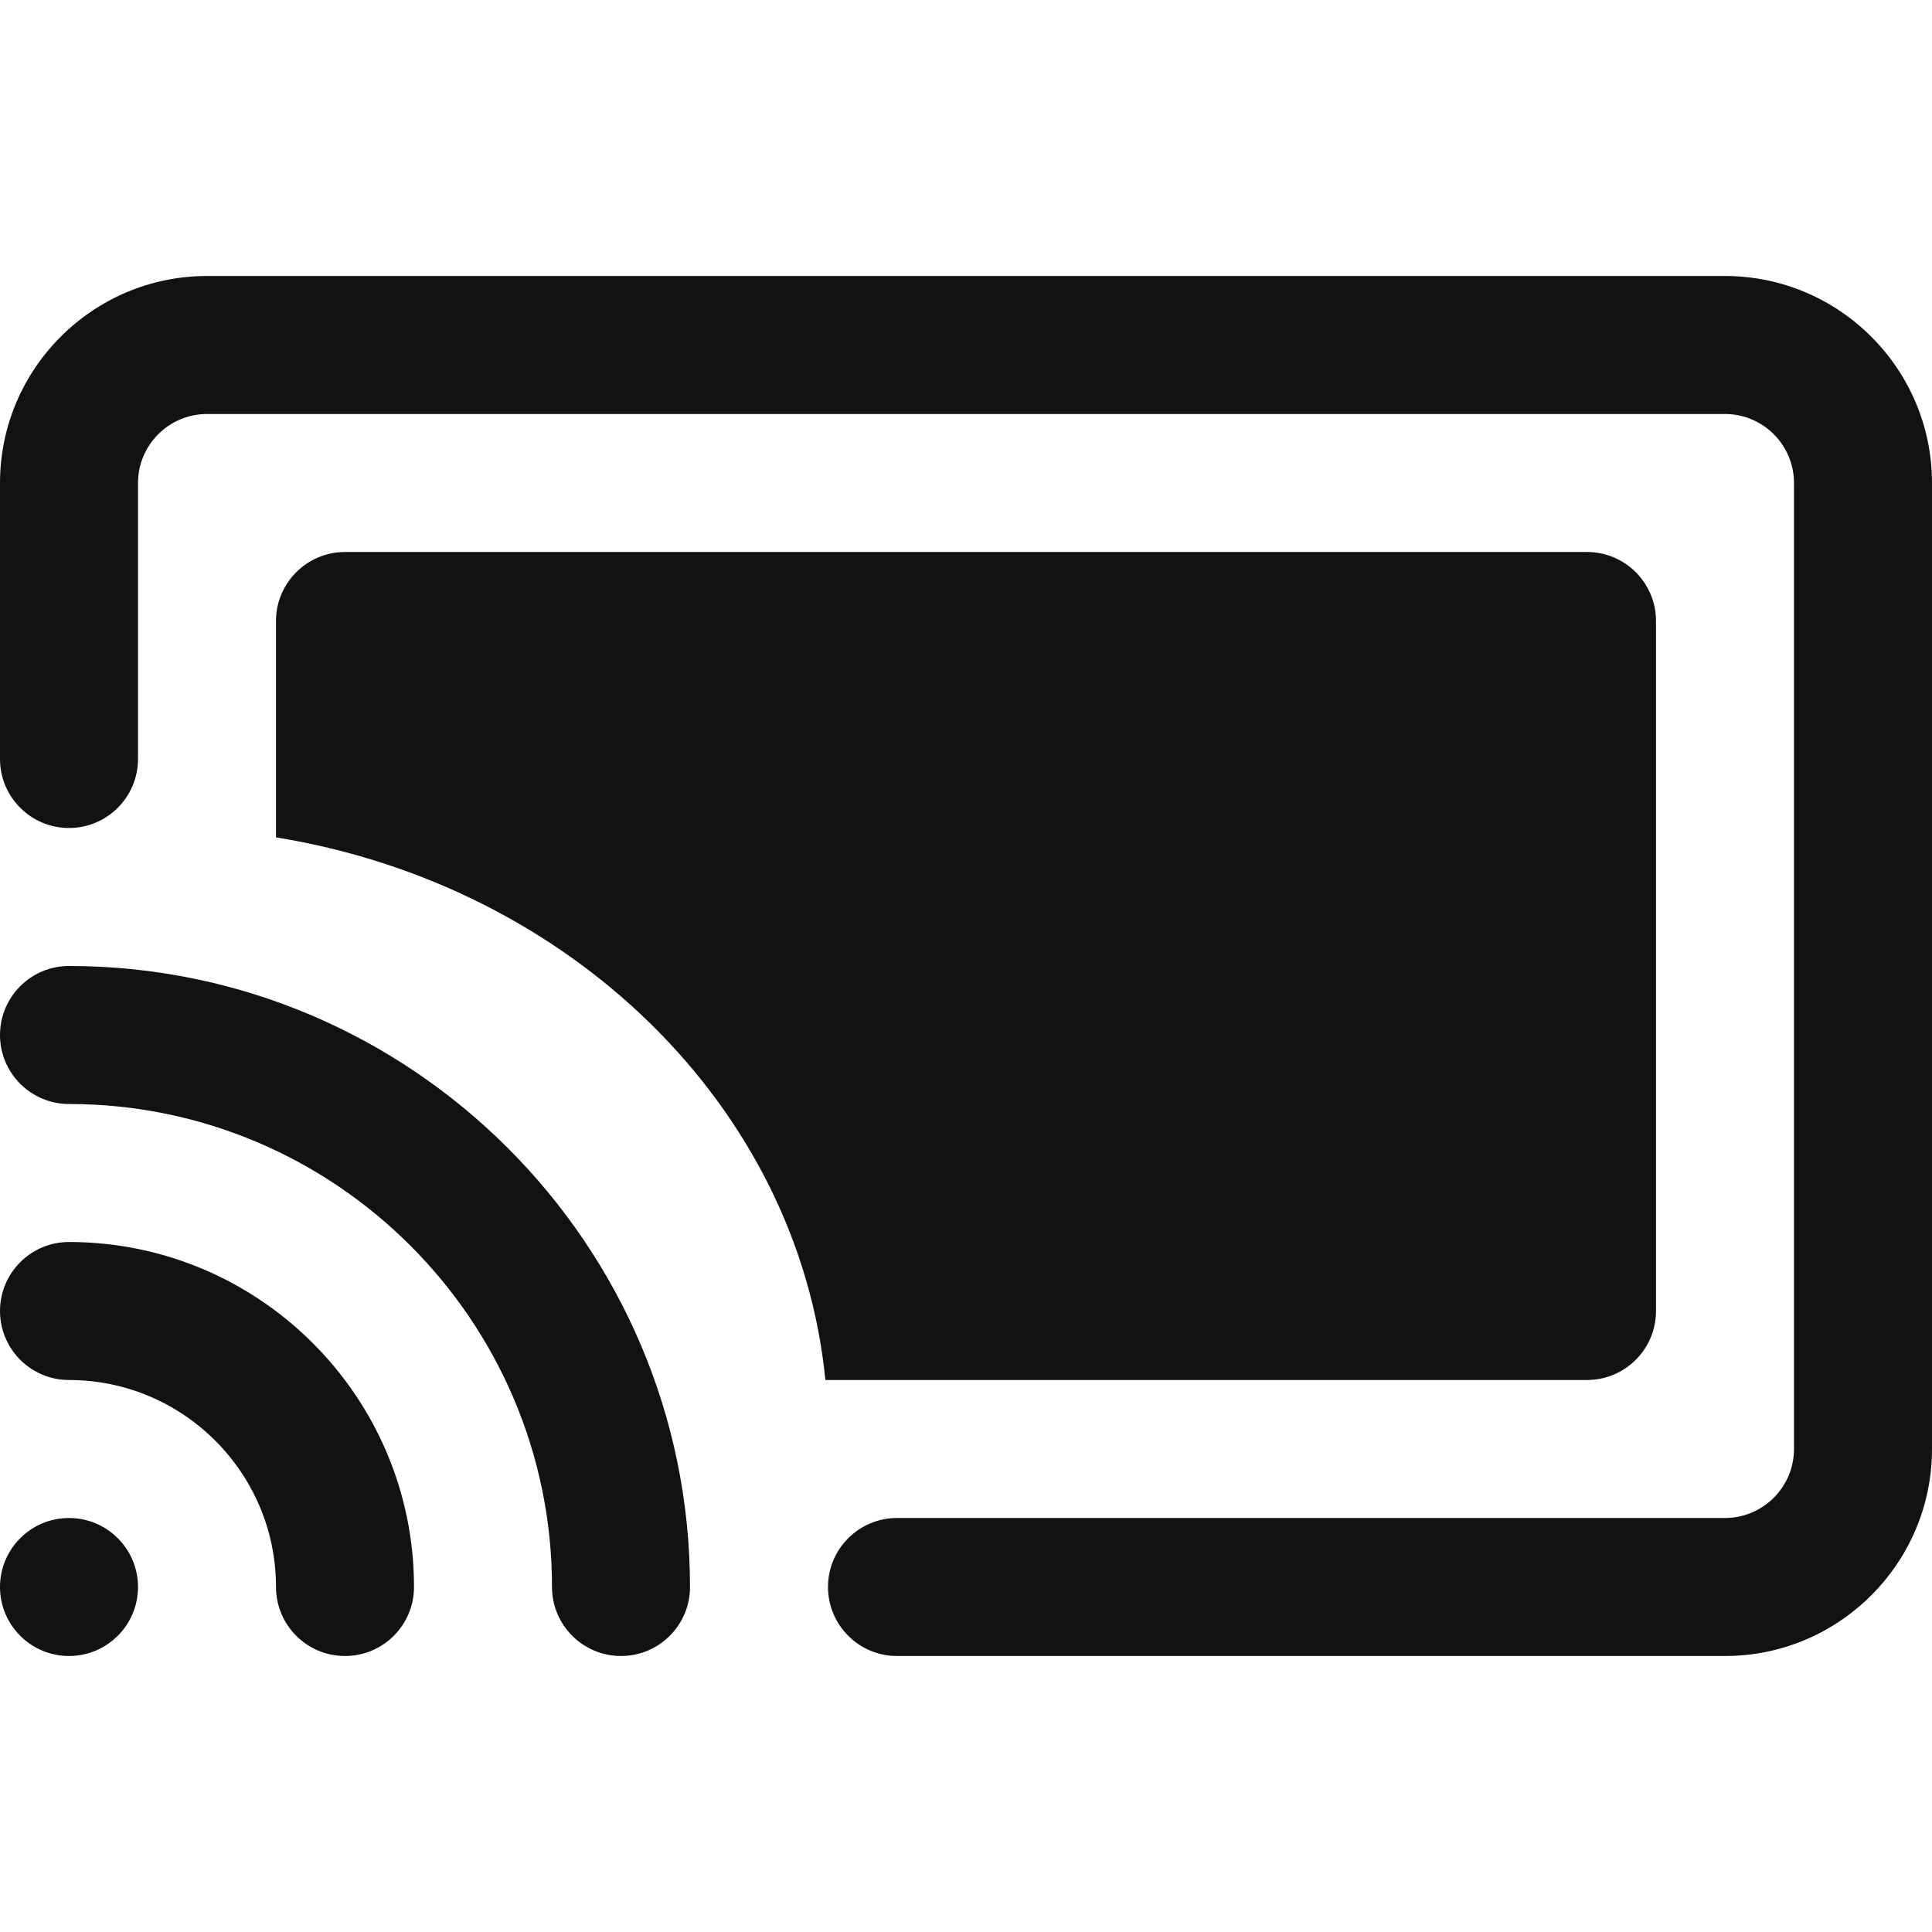 <svg width="14" height="14" viewBox="0 0 14 14" fill="none" xmlns="http://www.w3.org/2000/svg">
<path fill-rule="evenodd" clip-rule="evenodd" d="M6.5 12H12.5C13.327 12 14 11.327 14 10.5V3.5C14 2.673 13.327 2 12.5 2H1.5C0.673 2 0 2.673 0 3.5V5.5C0 5.776 0.224 6 0.5 6C0.776 6 1 5.776 1 5.5V3.5C1 3.225 1.224 3 1.5 3H12.5C12.776 3 13 3.225 13 3.5V10.5C13 10.775 12.776 11 12.5 11H6.5C6.224 11 6 11.224 6 11.5C6 11.776 6.224 12 6.5 12ZM0.5 12C0.776 12 1 11.776 1 11.5C1 11.224 0.776 11 0.5 11C0.224 11 0 11.224 0 11.5C0 11.776 0.224 12 0.5 12ZM2 11.5C2 11.776 2.224 12 2.5 12C2.776 12 3 11.776 3 11.5C3 10.121 1.878 9 0.5 9C0.224 9 0 9.224 0 9.5C0 9.776 0.224 10 0.5 10C1.327 10 2 10.673 2 11.5ZM4 11.5C4 11.776 4.224 12 4.5 12C4.776 12 5 11.776 5 11.5C5 9.019 2.981 7 0.5 7C0.224 7 0 7.224 0 7.5C0 7.776 0.224 8 0.5 8C2.43 8 4 9.57 4 11.5ZM2 4.5C2 4.224 2.224 4 2.5 4H11.5C11.776 4 12 4.224 12 4.5V9.5C12 9.776 11.776 10 11.5 10H5.981C5.786 8.02 4.132 6.413 2 6.068V4.5Z" fill="#121212"/>
</svg>
